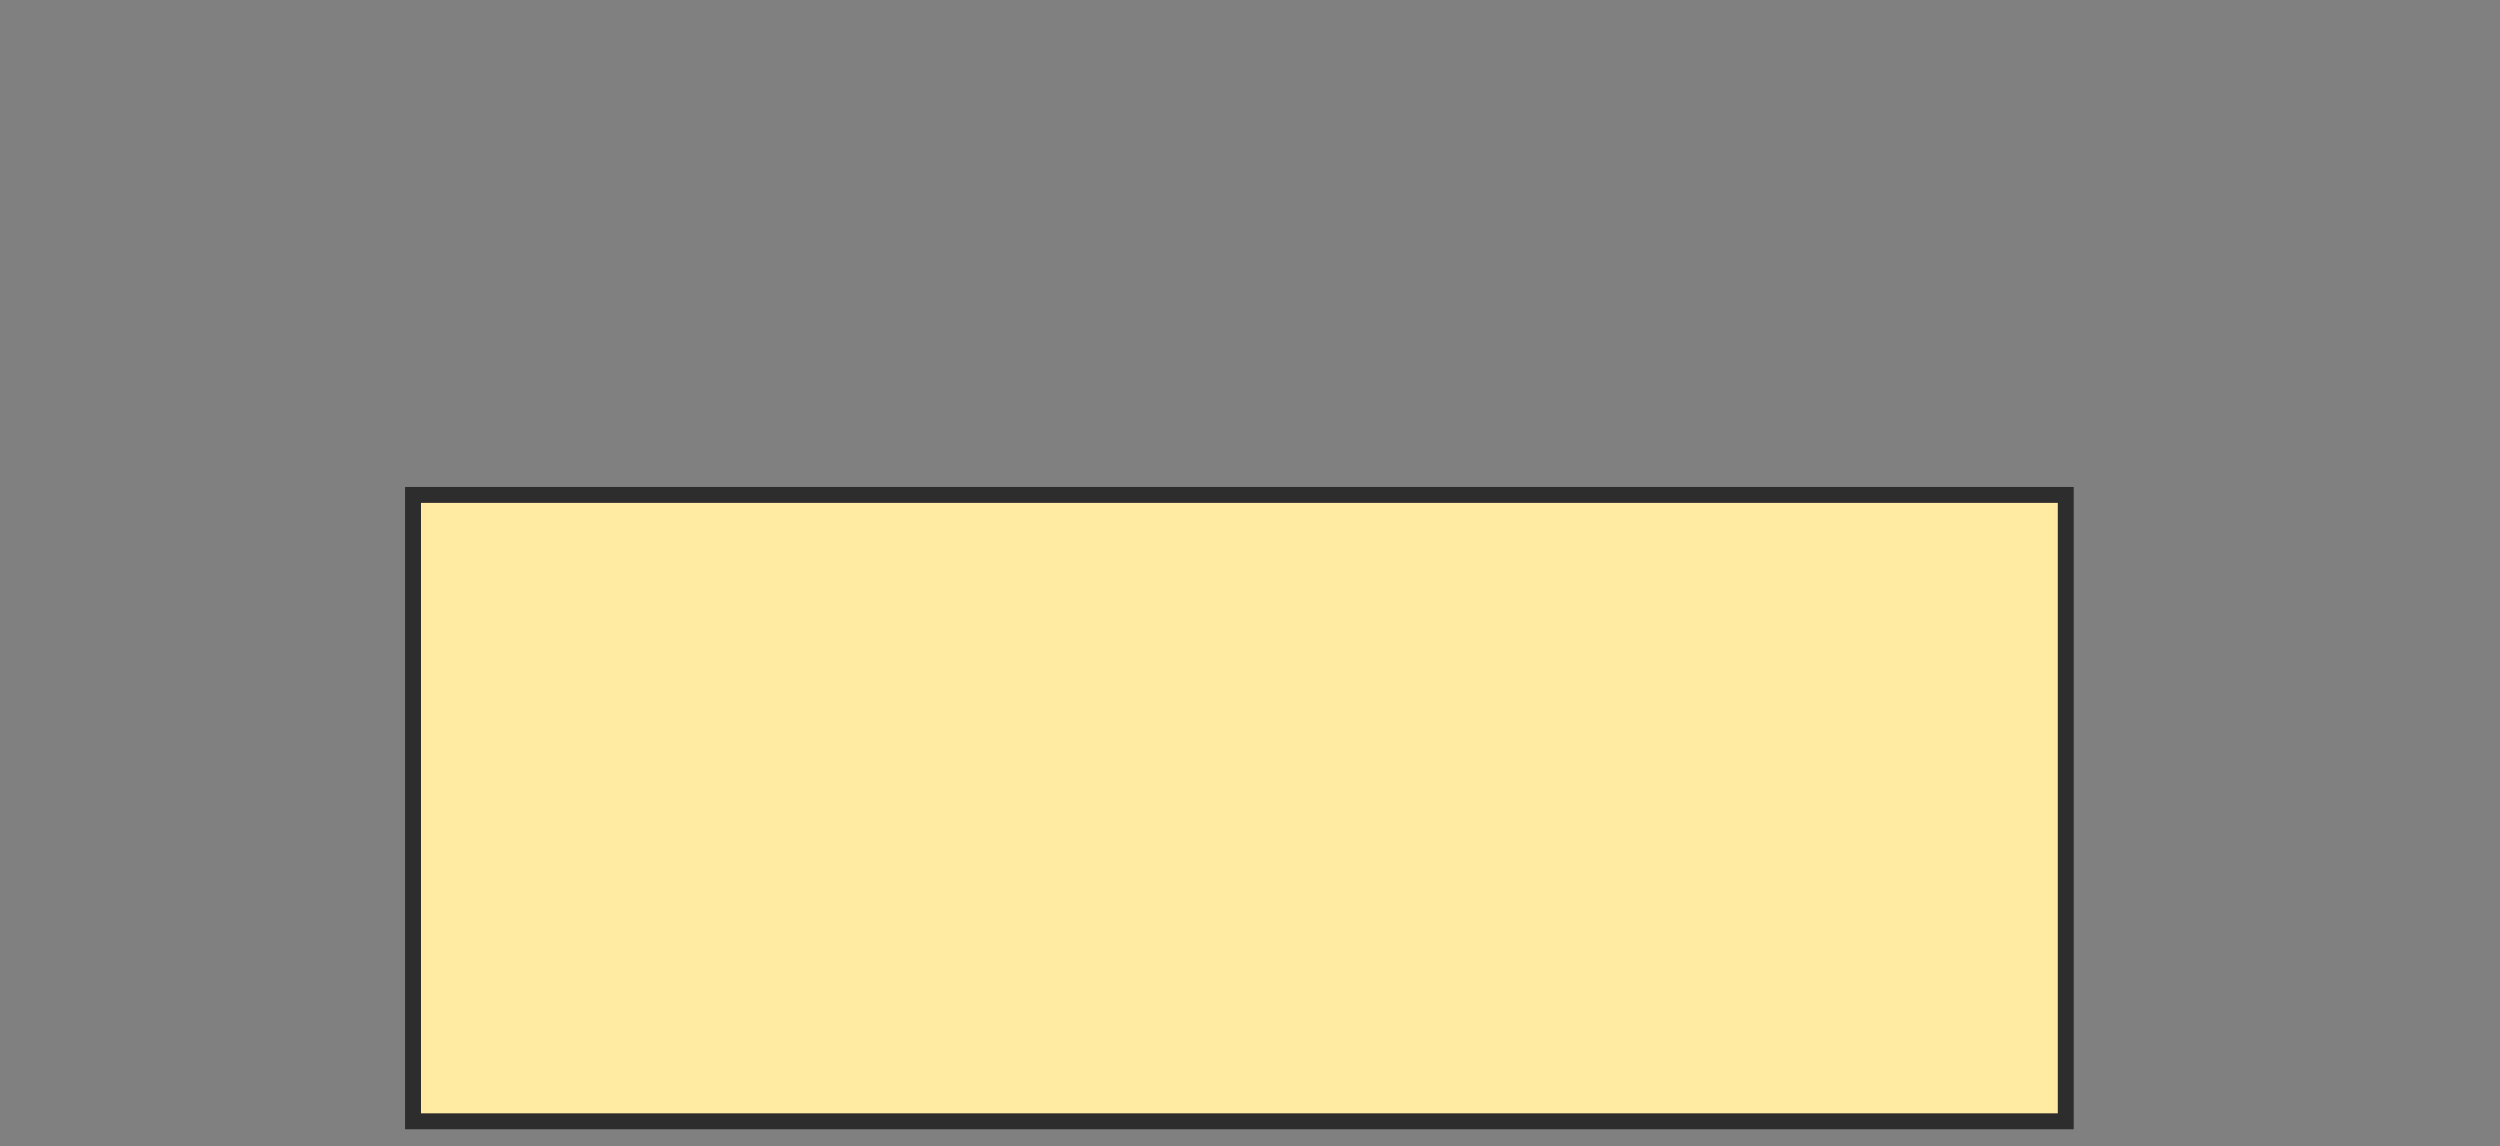 <svg xmlns="http://www.w3.org/2000/svg" width="157" height="72">
 <rect width="100%" height="100%" fill="#808080" stroke="none"/>
 <!-- Created with Image Occlusion Enhanced -->
 <g>
  <title>Labels</title>
 </g>
 <g>
  <title>Masks</title>
  <rect id="922fb448f4b6448790cbf209efd61c73-oa-1" height="39.336" width="103.791" y="31.081" x="25.938" stroke="#2D2D2D" fill="#FFEBA2"/>
 </g>
</svg>